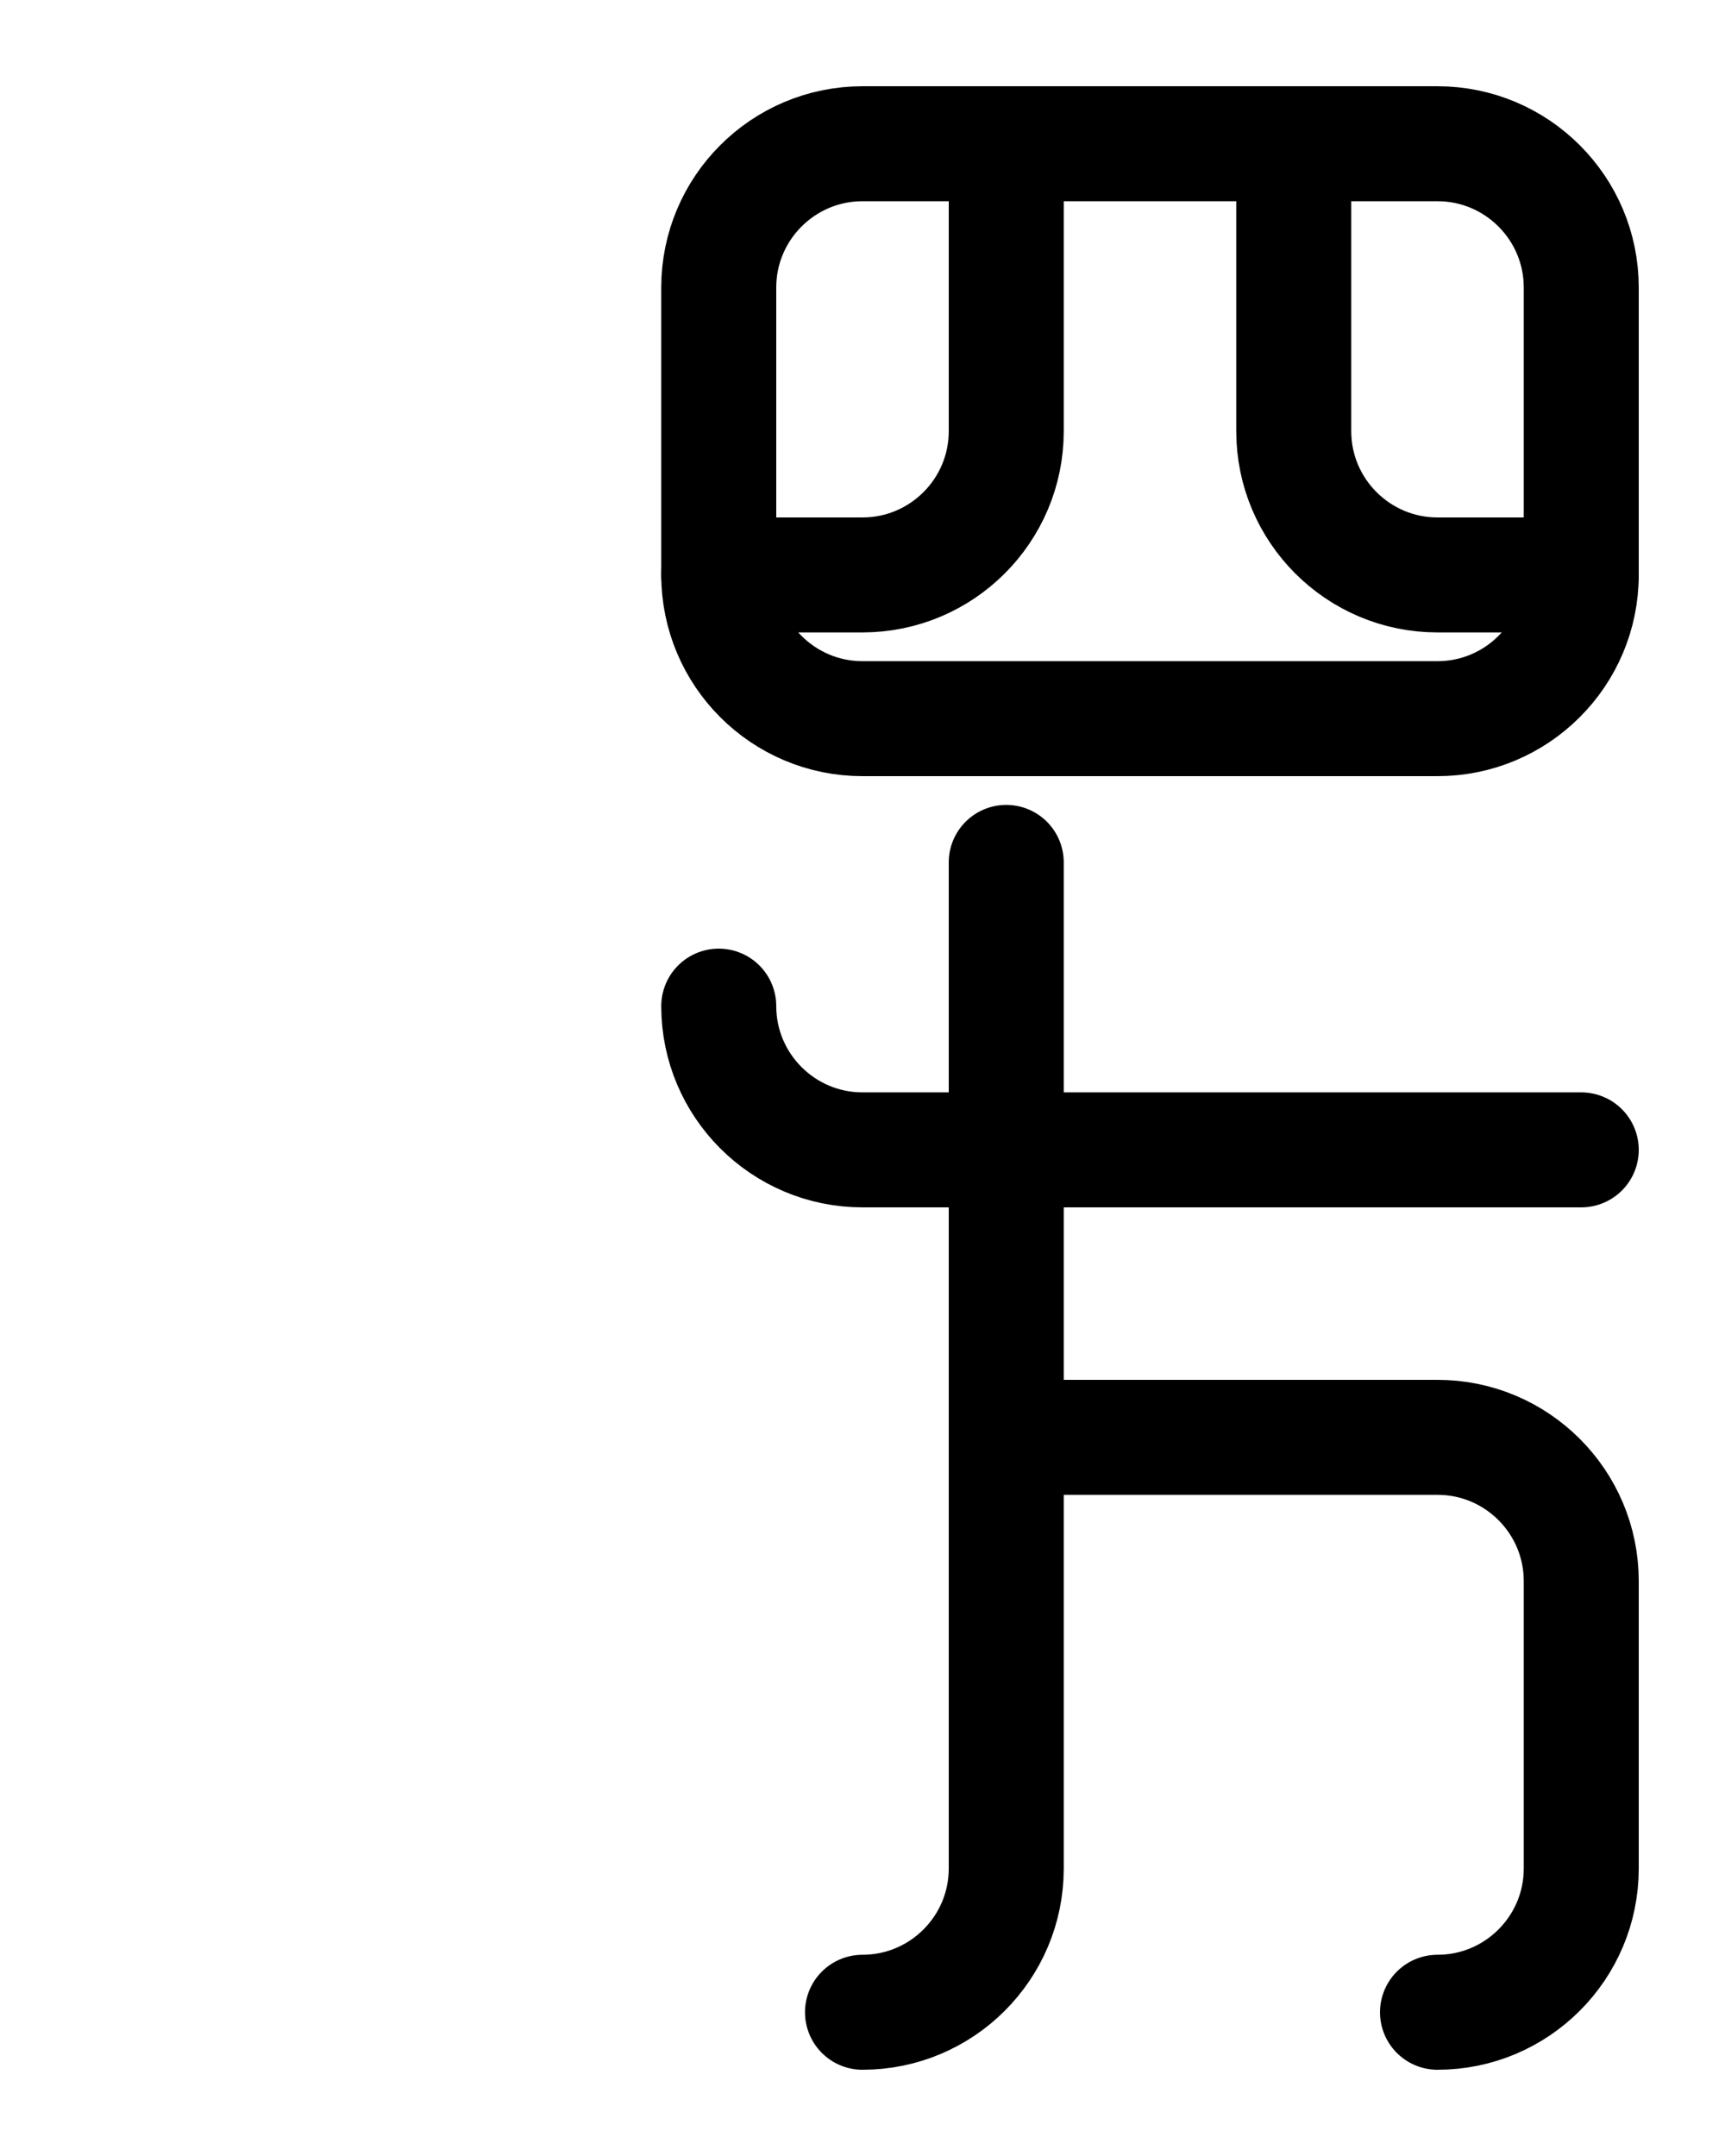 <?xml version="1.0" encoding="utf-8"?>
<!-- Generator: Adobe Illustrator 26.0.0, SVG Export Plug-In . SVG Version: 6.00 Build 0)  -->
<svg version="1.1" id="图层_1" xmlns="http://www.w3.org/2000/svg" xmlns:xlink="http://www.w3.org/1999/xlink" x="0px" y="0px"
	 viewBox="0 0 720 900" style="enable-background:new 0 0 720 900;" xml:space="preserve">
<style type="text/css">
	.st0{fill:none;stroke:#000000;stroke-width:48;stroke-linecap:round;stroke-linejoin:round;stroke-miterlimit:10;}
</style>
<path class="st0" d="M600,300H360c-33.1,0-60-26.9-60-60V120c0-33.1,26.9-60,60-60h240c33.1,0,60,26.9,60,60v120
	C660,273.1,633.1,300,600,300z"/>
<path class="st0" d="M420,60v120c0,33.1-26.9,60-60,60h-60"/>
<path class="st0" d="M540,60v120c0,33.1,26.9,60,60,60h60"/>
<path class="st0" d="M600,840c33.1,0,60-26.9,60-60V660c0-33.1-26.9-60-60-60H420"/>
<path class="st0" d="M420,360v420c0,33.1-26.9,60-60,60"/>
<path class="st0" d="M300,420c0,33.1,26.9,60,60,60h300"/>
</svg>
